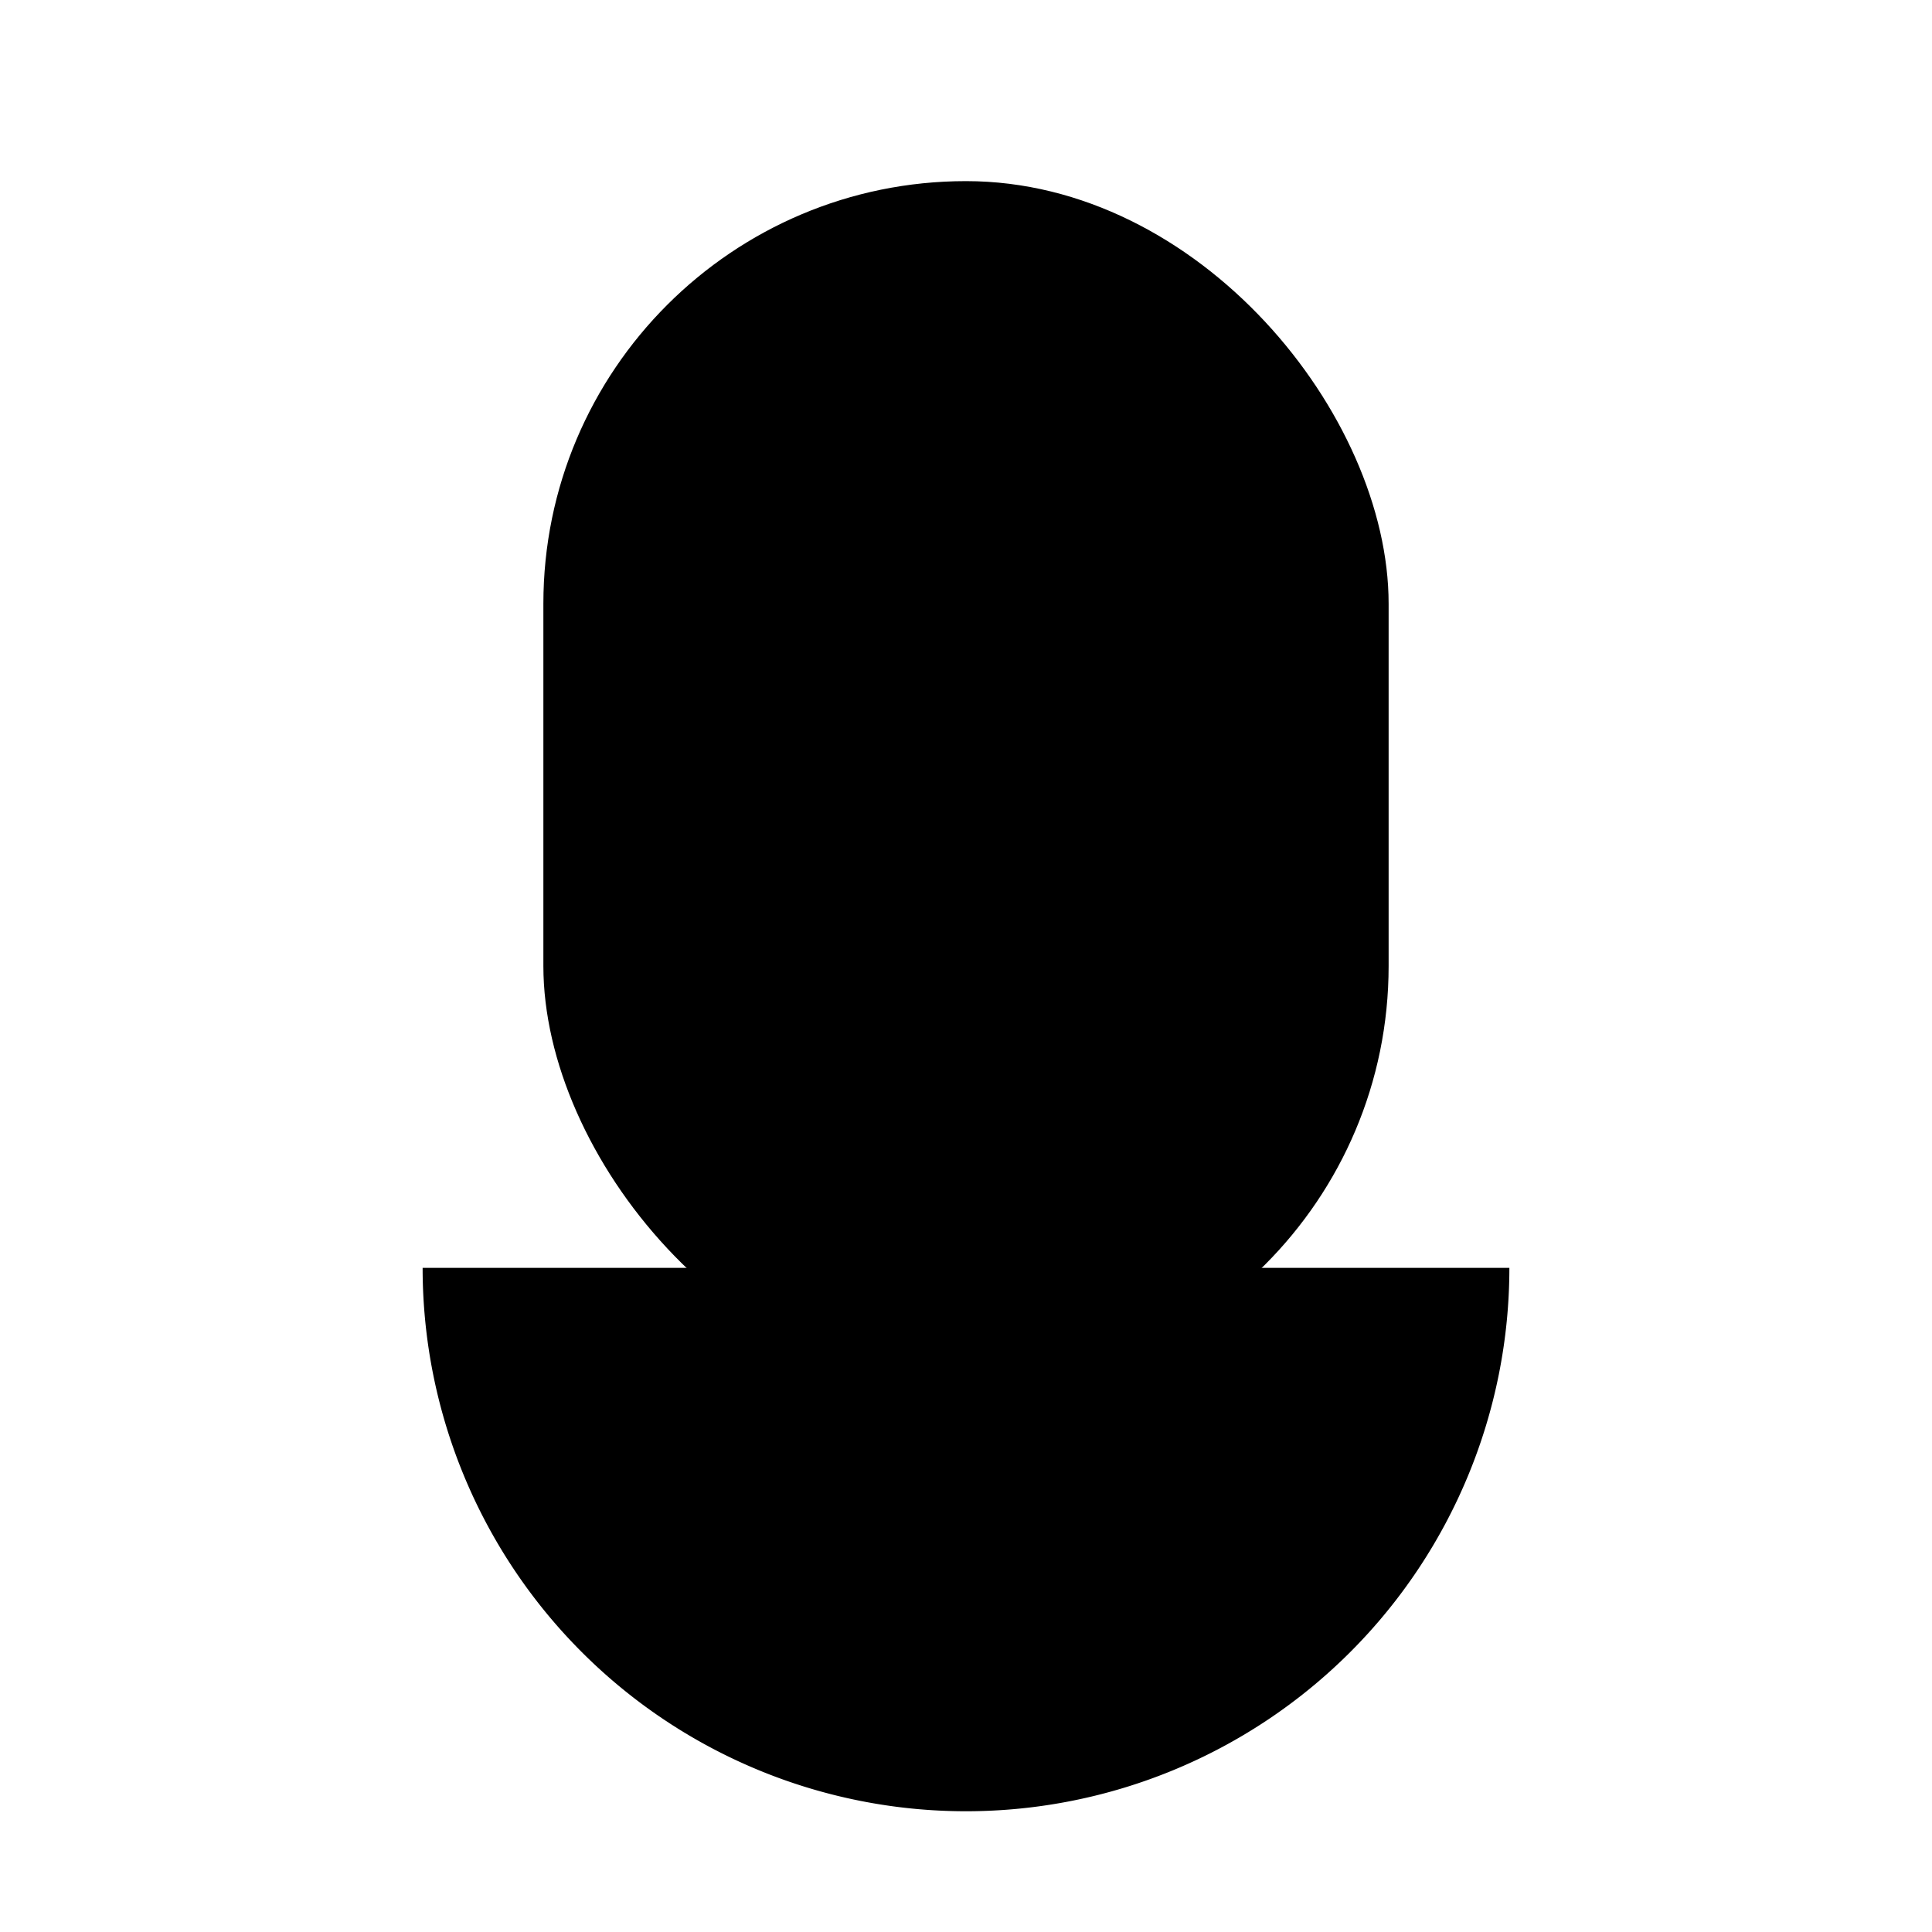 <!-- Micrófono (SVG) con degradado y líneas gruesas -->
<svg viewBox="0 0 256 256" width="128" height="128" aria-hidden="true" focusable="false">
  <defs>
    <!-- Degradado púrpura a rojo -->
    <linearGradient id="micGrad" x1="0%" y1="0%" x2="0%" y2="100%">
      <stop offset="0%"  stop-color="#6A00FF"/>
      <stop offset="100%" stop-color="#FF3B2F"/>
    </linearGradient>
    <style>
      .stroke { 
        stroke: url(#micGrad); 
        stroke-width: 16;          /* Ajusta grosor aquí */
        stroke-linecap: round; 
        stroke-linejoin: round; 
        fill: none;
      }
      .fill { fill: none; stroke: none; }
    </style>
  </defs>

  <!-- Cuerpo del micrófono (cápsula redondeada) -->
  <rect x="72" y="24" width="112" height="160" rx="56" ry="56" class="stroke"/>

  <!-- Rejillas / líneas internas -->
  <line x1="96" y1="88"  x2="136" y2="88"  class="stroke"/>
  <line x1="96" y1="120" x2="136" y2="120" class="stroke"/>
  <line x1="96" y1="152" x2="136" y2="152" class="stroke"/>

  <!-- Soporte en forma de U -->
  <path d="M56 168
           a72 72 0 0 0 72 72
           h0
           a72 72 0 0 0 72 -72" class="stroke"/>

  <!-- Palo del soporte -->
  <line x1="128" y1="240" x2="128" y2="192" class="stroke"/>

  <!-- Base -->
  <line x1="80" y1="240" x2="176" y2="240" class="stroke"/>
</svg>
